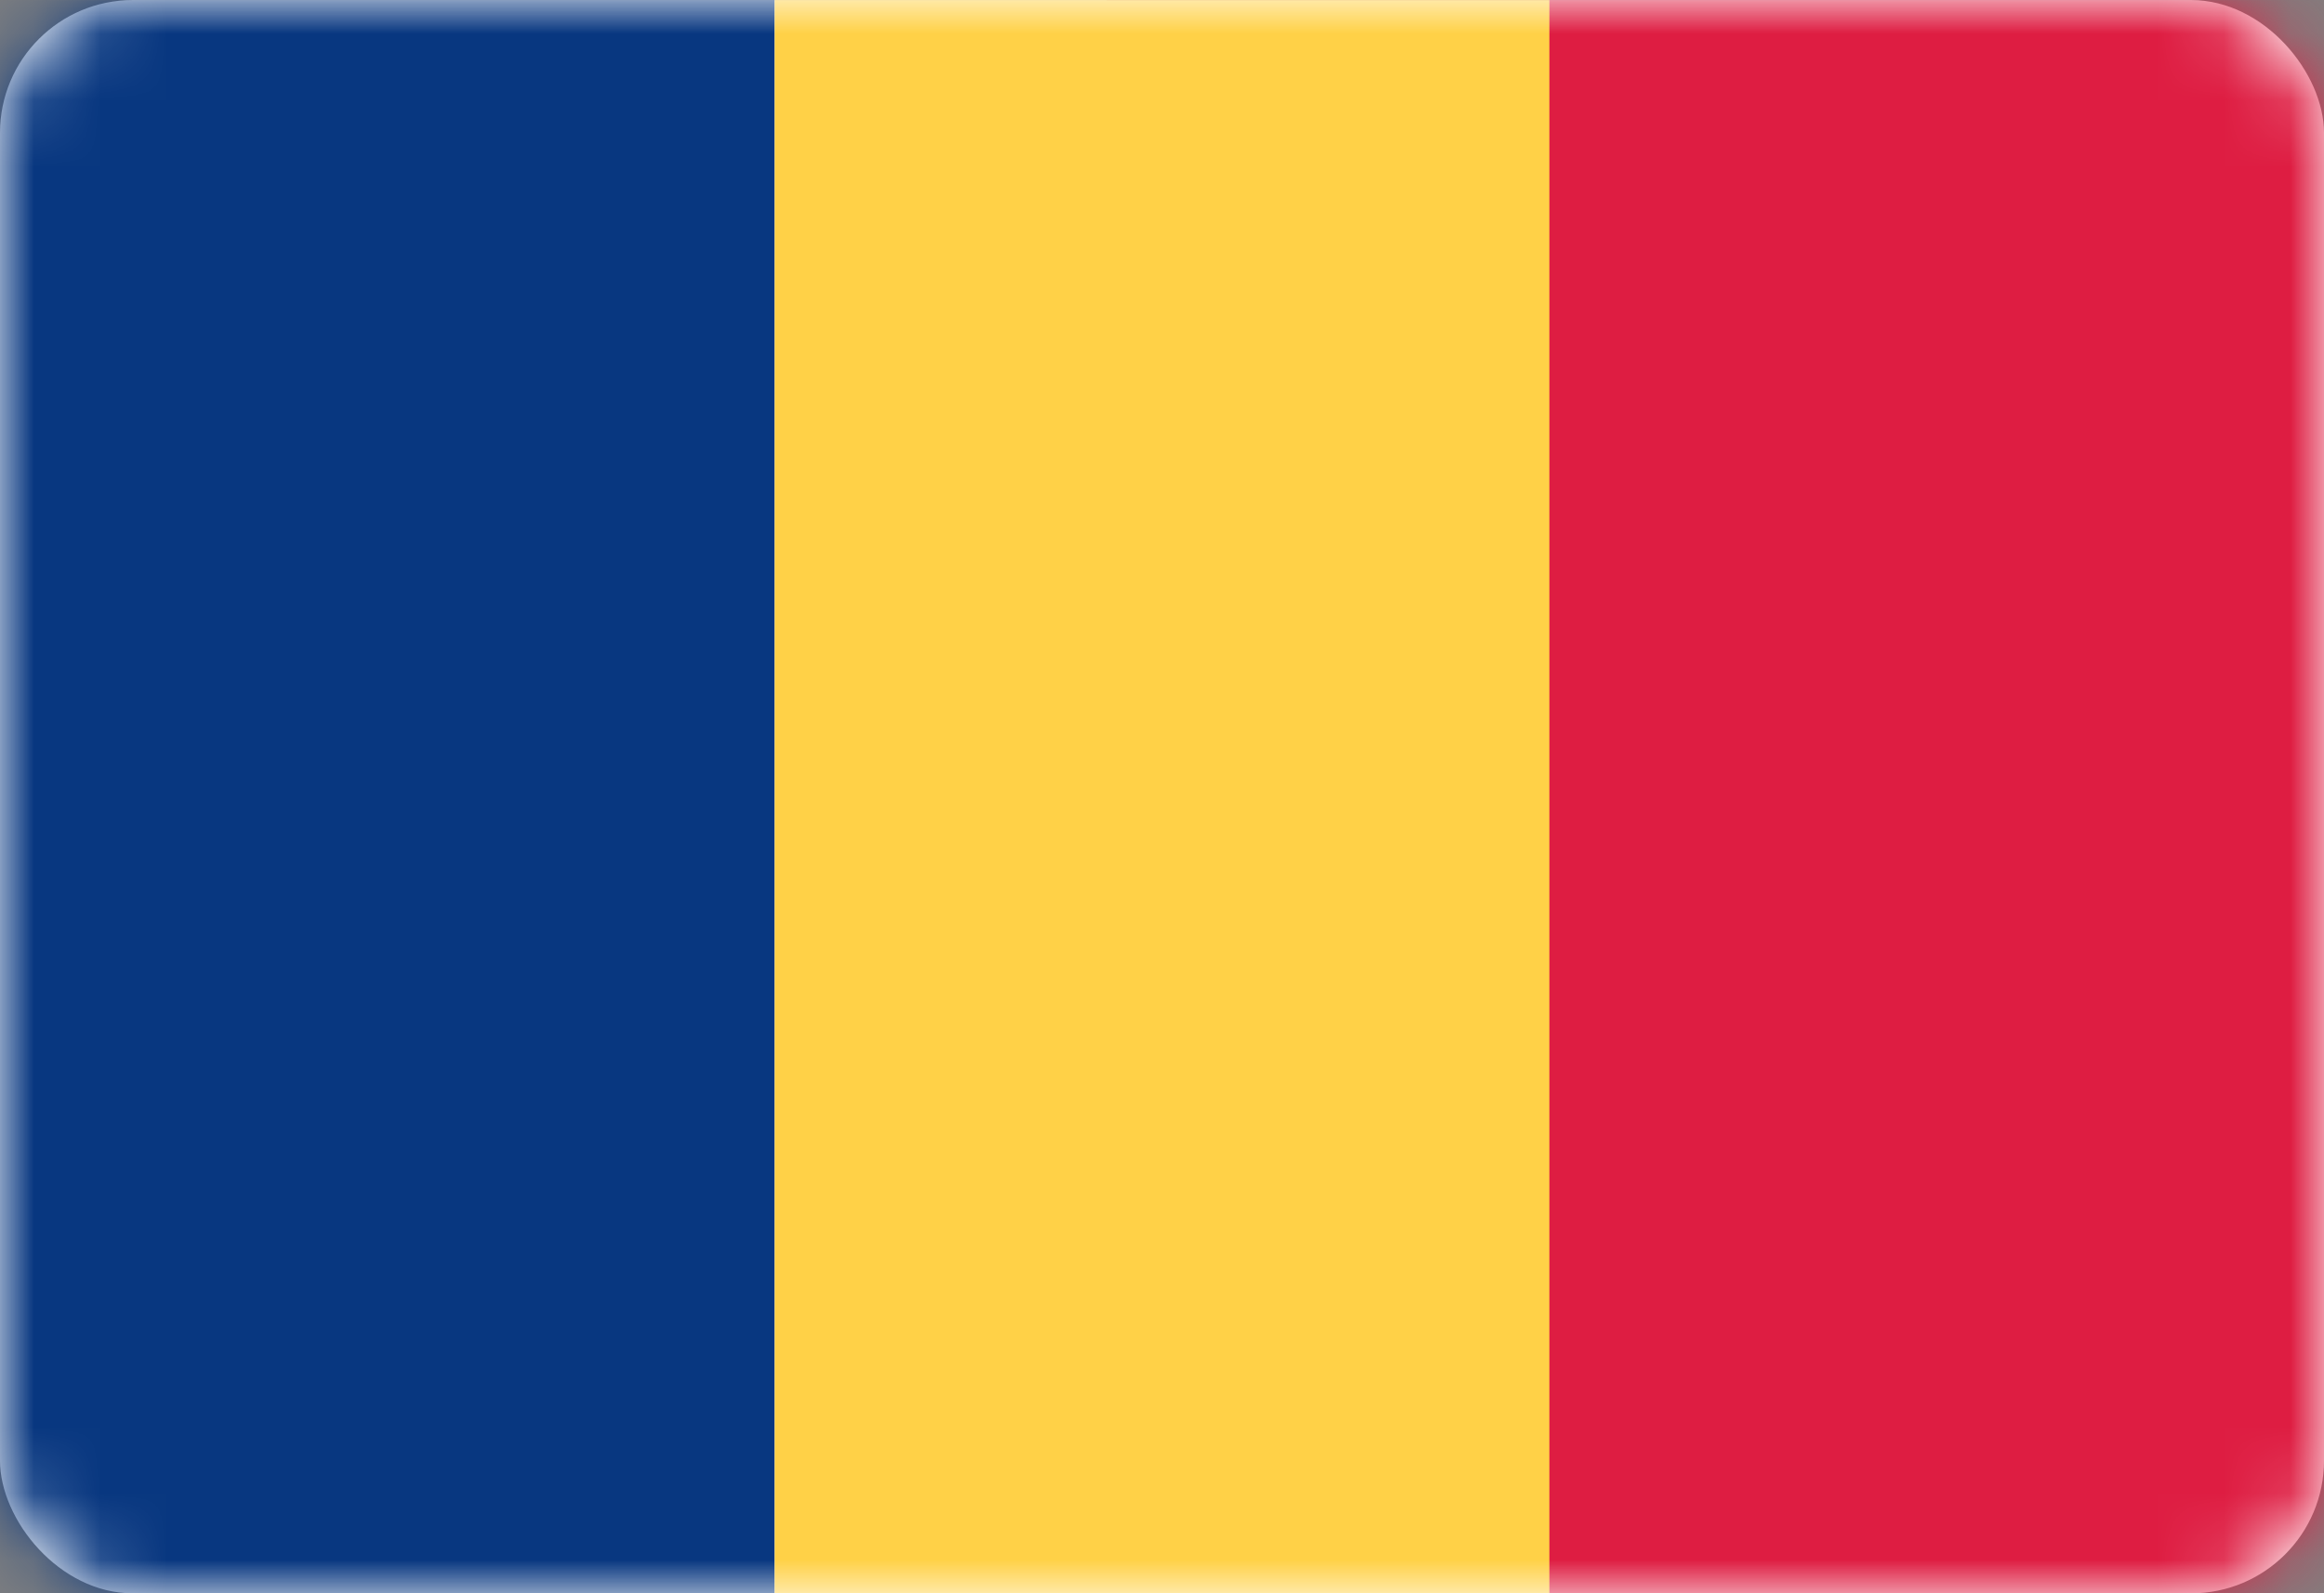 <svg width="35" height="24" viewBox="0 0 35 24" fill="none" xmlns="http://www.w3.org/2000/svg">
<rect x="0" y="0" width="35" height="24" fill="#808080" stroke="none"/>
<rect y="0.001" width="35" height="24" rx="2" fill="white"/>
<mask id="mask0_636_26707" style="mask-type:alpha" maskUnits="userSpaceOnUse" x="0" y="0" width="35" height="25">
<rect y="0.001" width="35" height="24" rx="2" fill="white"/>
</mask>
<g mask="url(#mask0_636_26707)">
<rect x="16.667" y="0.001" width="18.333" height="24" fill="#DE1D42"/>
<path fill-rule="evenodd" clip-rule="evenodd" d="M0 24.001H11.667V0.001H0V24.001Z" fill="#083780"/>
<path fill-rule="evenodd" clip-rule="evenodd" d="M11.667 24.001H23.334V0.001H11.667V24.001Z" fill="#FFD147"/>
</g>
</svg>
